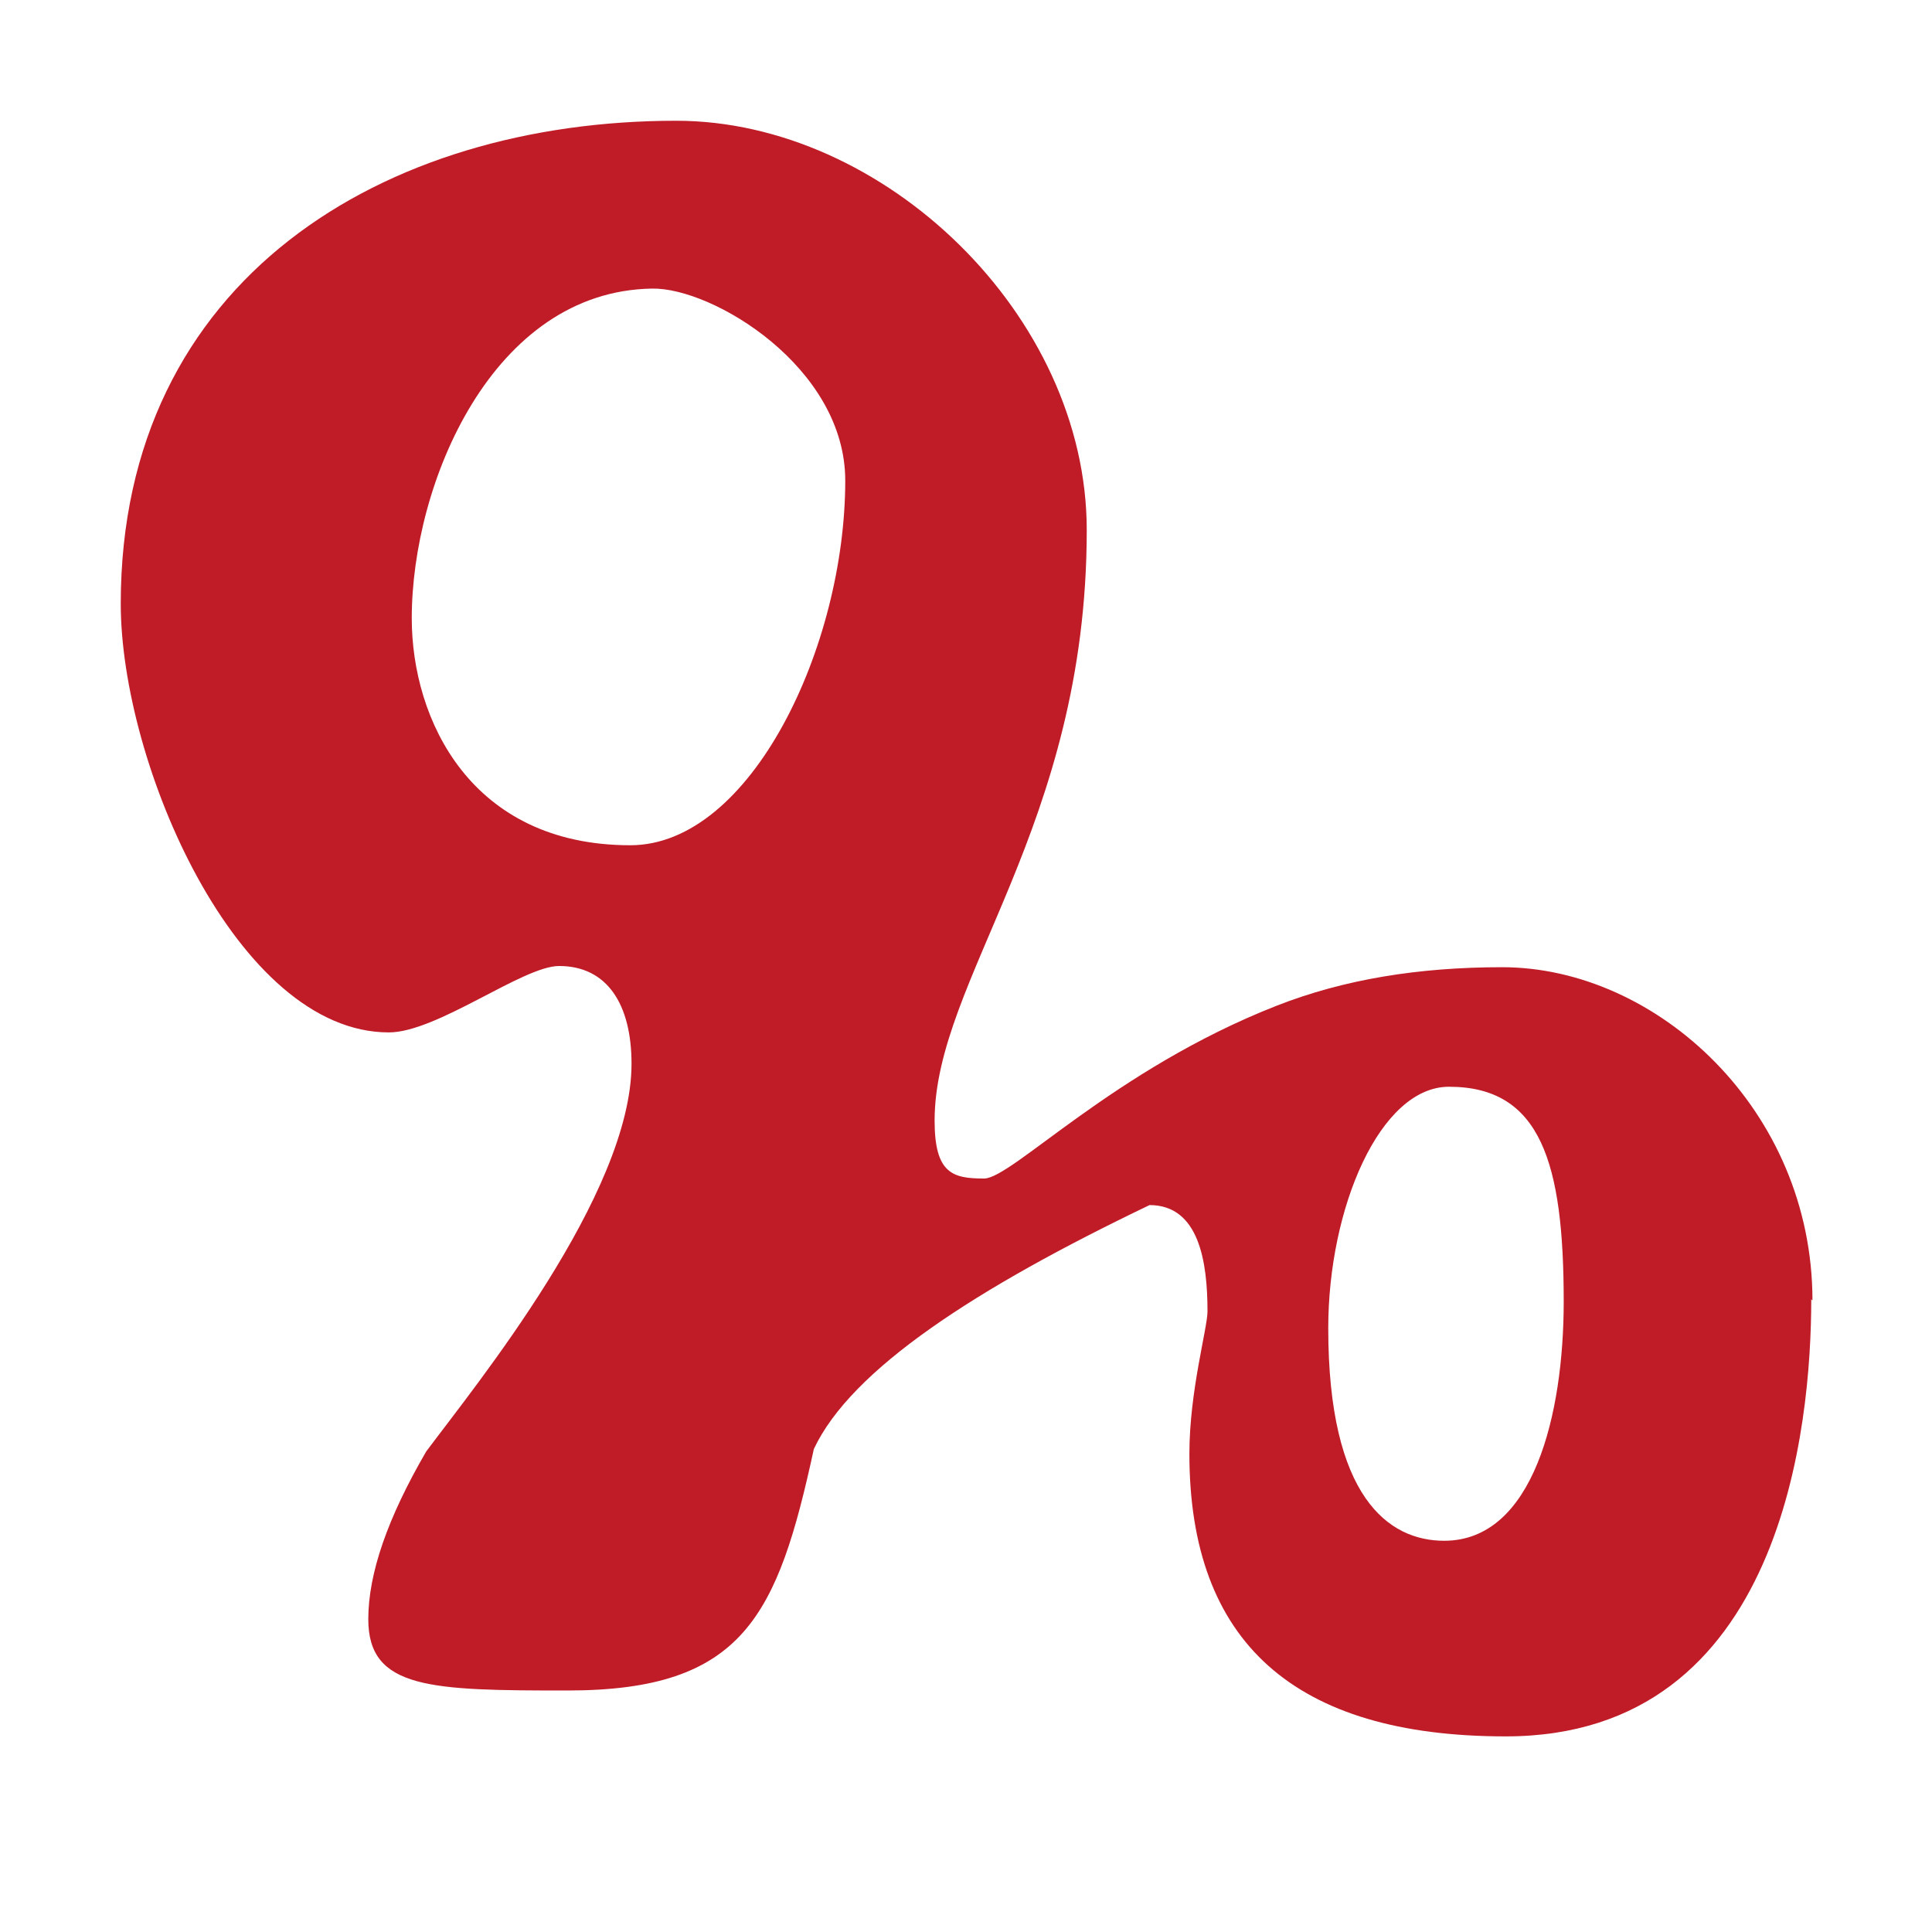 <svg height="16" width="16" xmlns="http://www.w3.org/2000/svg"><path d="m15 10.76c0 1.03-.23 3.62-2.53 3.62-1.75 0-2.62-.78-2.62-2.34 0-.52.15-1.04.15-1.18 0-.41-.07-.88-.48-.88-1.44.69-2.47 1.36-2.78 2.02-.3 1.38-.58 2-2.04 2-1.13 0-1.65-.01-1.65-.59 0-.38.16-.84.48-1.39.41-.55 1.7-2.13 1.7-3.21 0-.49-.2-.81-.6-.81-.3 0-1.01.55-1.41.55-1.26 0-2.22-2.23-2.22-3.55 0-2.69 2.18-4 4.6-4 1.72 0 3.4 1.61 3.4 3.39 0 2.46-1.26 3.72-1.26 4.89 0 .44.15.48.41.48.23 0 1.07-.9 2.42-1.43.56-.22 1.18-.32 1.87-.32 1.28 0 2.57 1.18 2.57 2.76zm-8-6.78c0-.94-1.1-1.6-1.6-1.59-1.32.02-1.99 1.61-1.99 2.73 0 .84.49 1.88 1.81 1.88 1 0 1.78-1.65 1.78-3.02zm4.96 8.78c.74 0 .99-1.05.99-1.98 0-1.15-.19-1.78-.95-1.78-.57 0-1 1-1 2 0 1.4.5 1.76.96 1.76z" fill="#c01c28"/></svg>